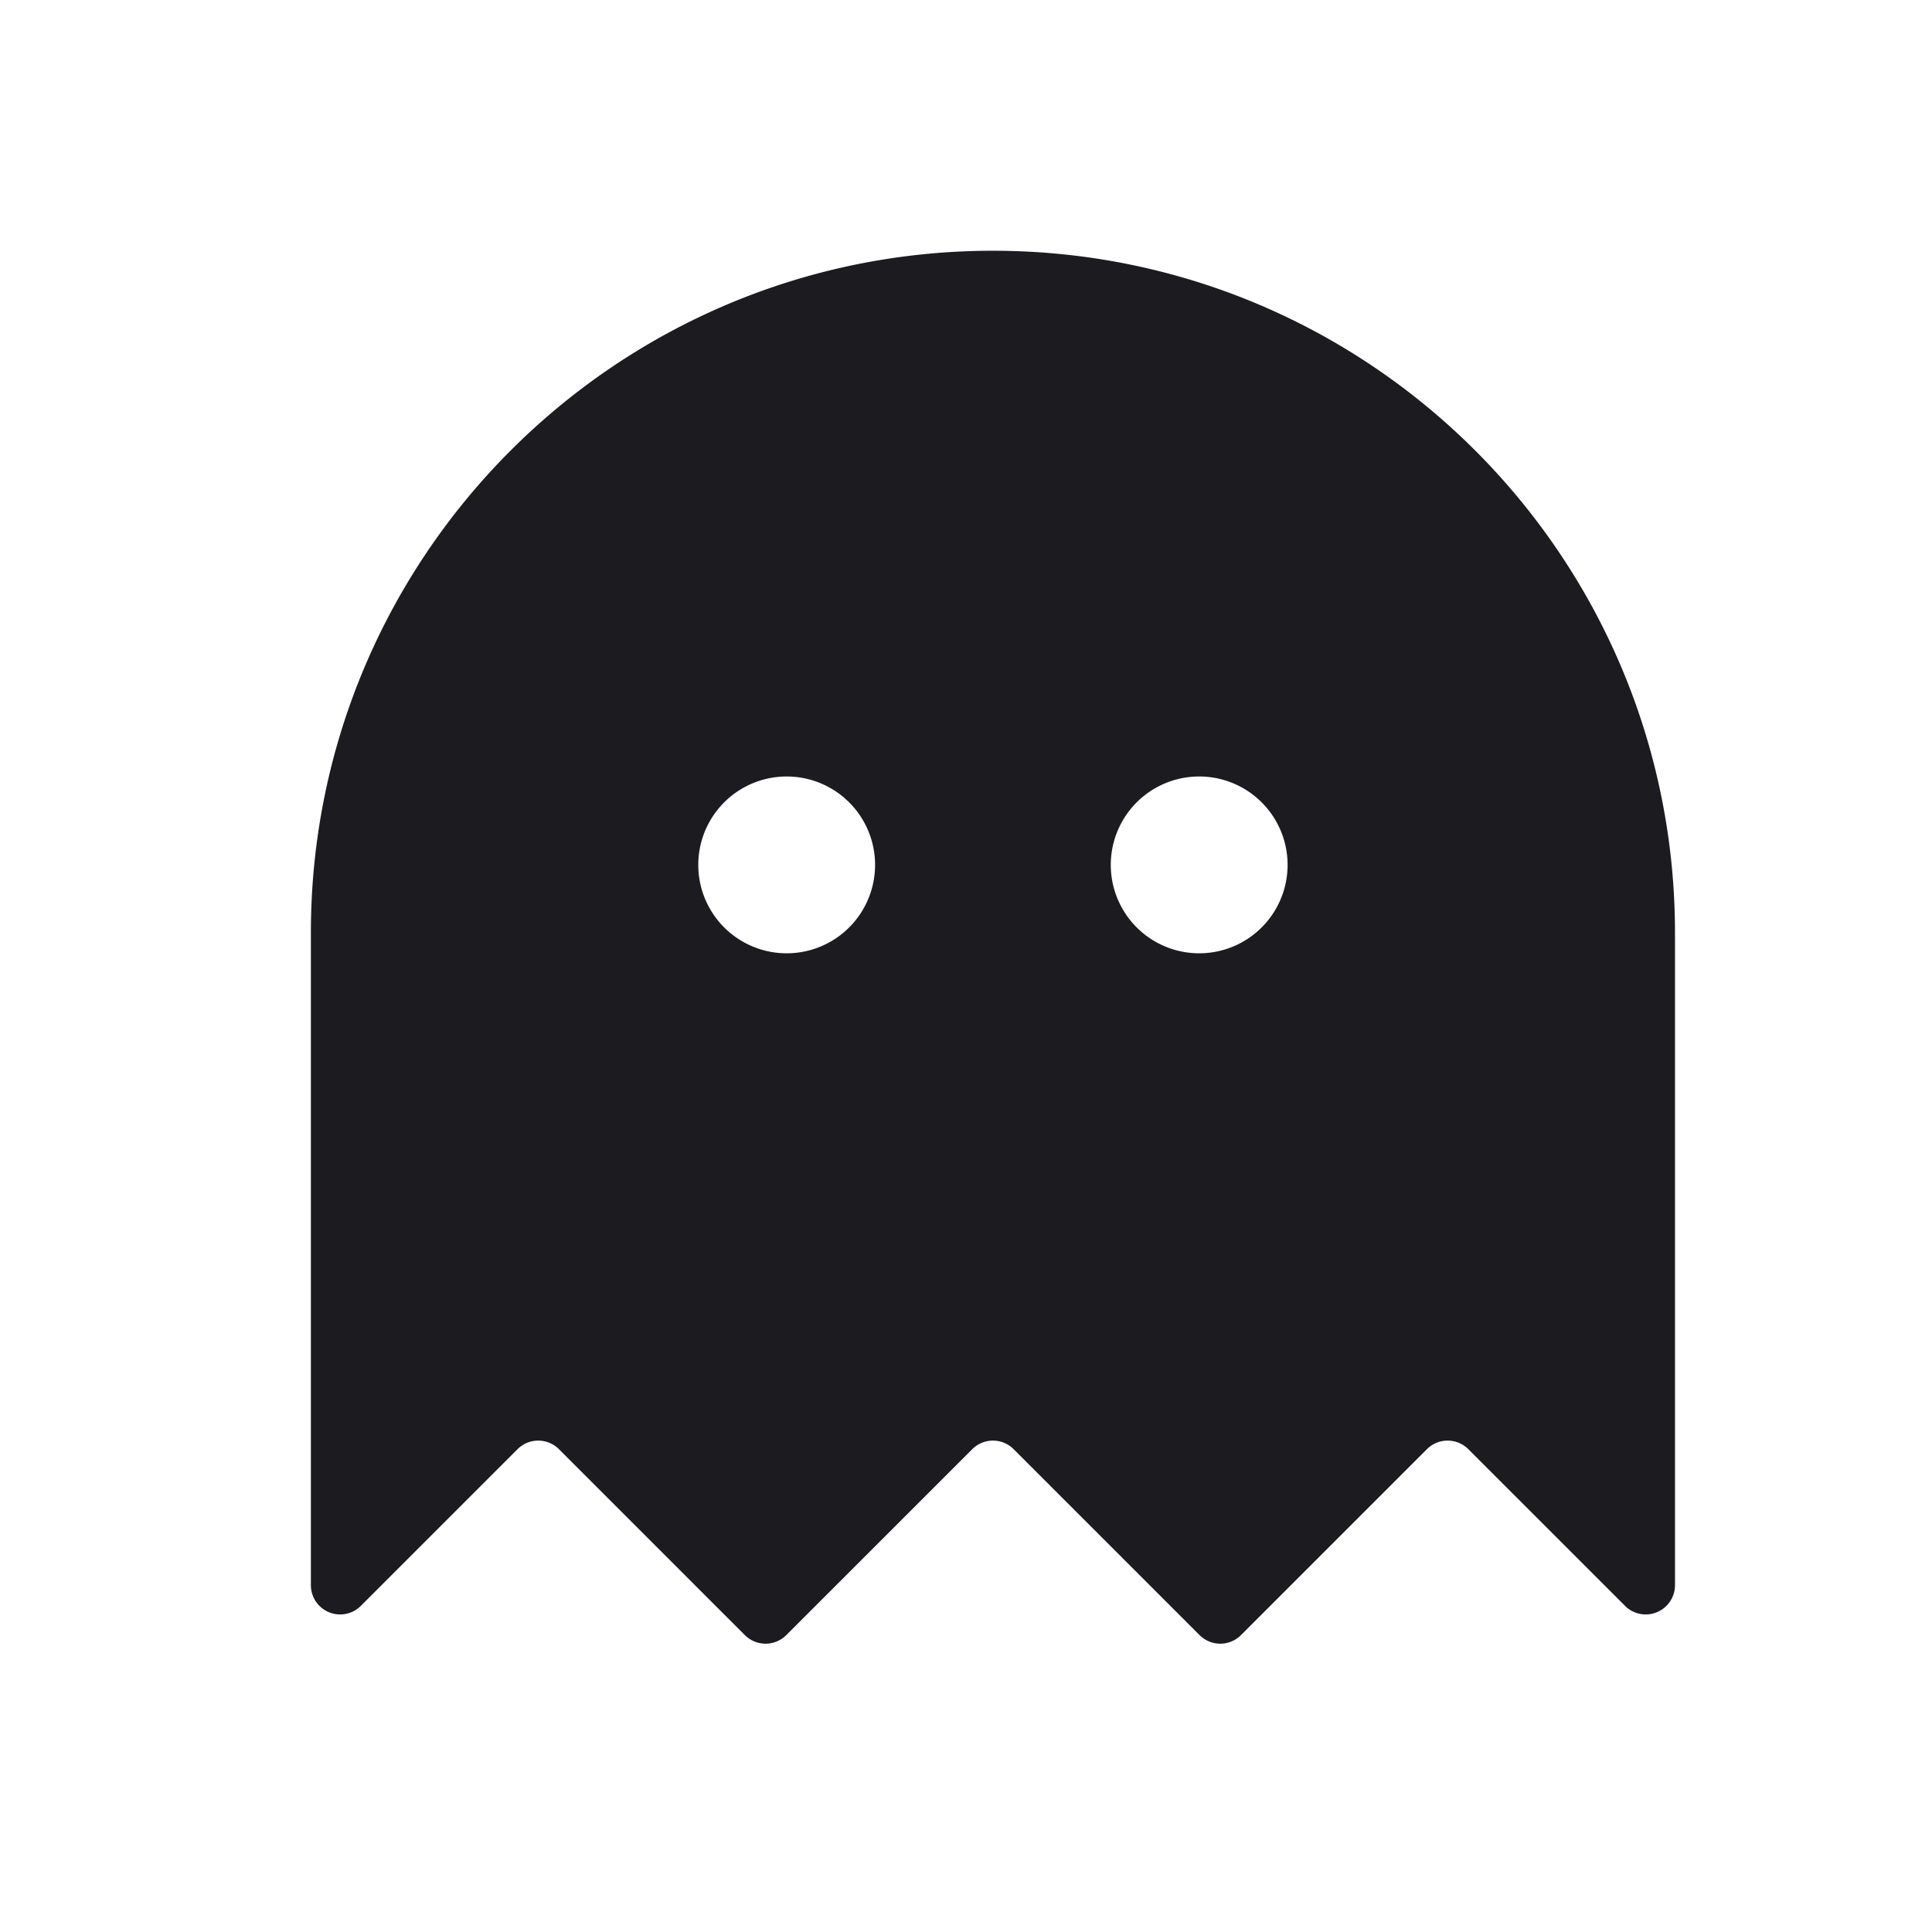 <svg width="33" height="33" fill="none" xmlns="http://www.w3.org/2000/svg"><path fill-rule="evenodd" clip-rule="evenodd" d="M27.757 27.43a.5.5 0 0 0 .853-.354V15.933c0-6.434-5.216-11.65-11.65-11.65S5.31 9.499 5.31 15.933v11.143a.5.5 0 0 0 .854.353l2.676-2.676a.5.5 0 0 1 .707 0l3.176 3.176a.5.5 0 0 0 .707 0l3.177-3.176a.5.5 0 0 1 .707 0l3.176 3.176a.5.5 0 0 0 .707 0l3.176-3.176a.5.5 0 0 1 .707 0l2.677 2.676Zm-14.32-11.147a1.51 1.51 0 1 0 0-3.02 1.51 1.51 0 0 0 0 3.02Zm8.556-1.51a1.51 1.51 0 1 1-3.02 0 1.51 1.51 0 0 1 3.02 0Z" fill="#1C1B1F"/></svg>